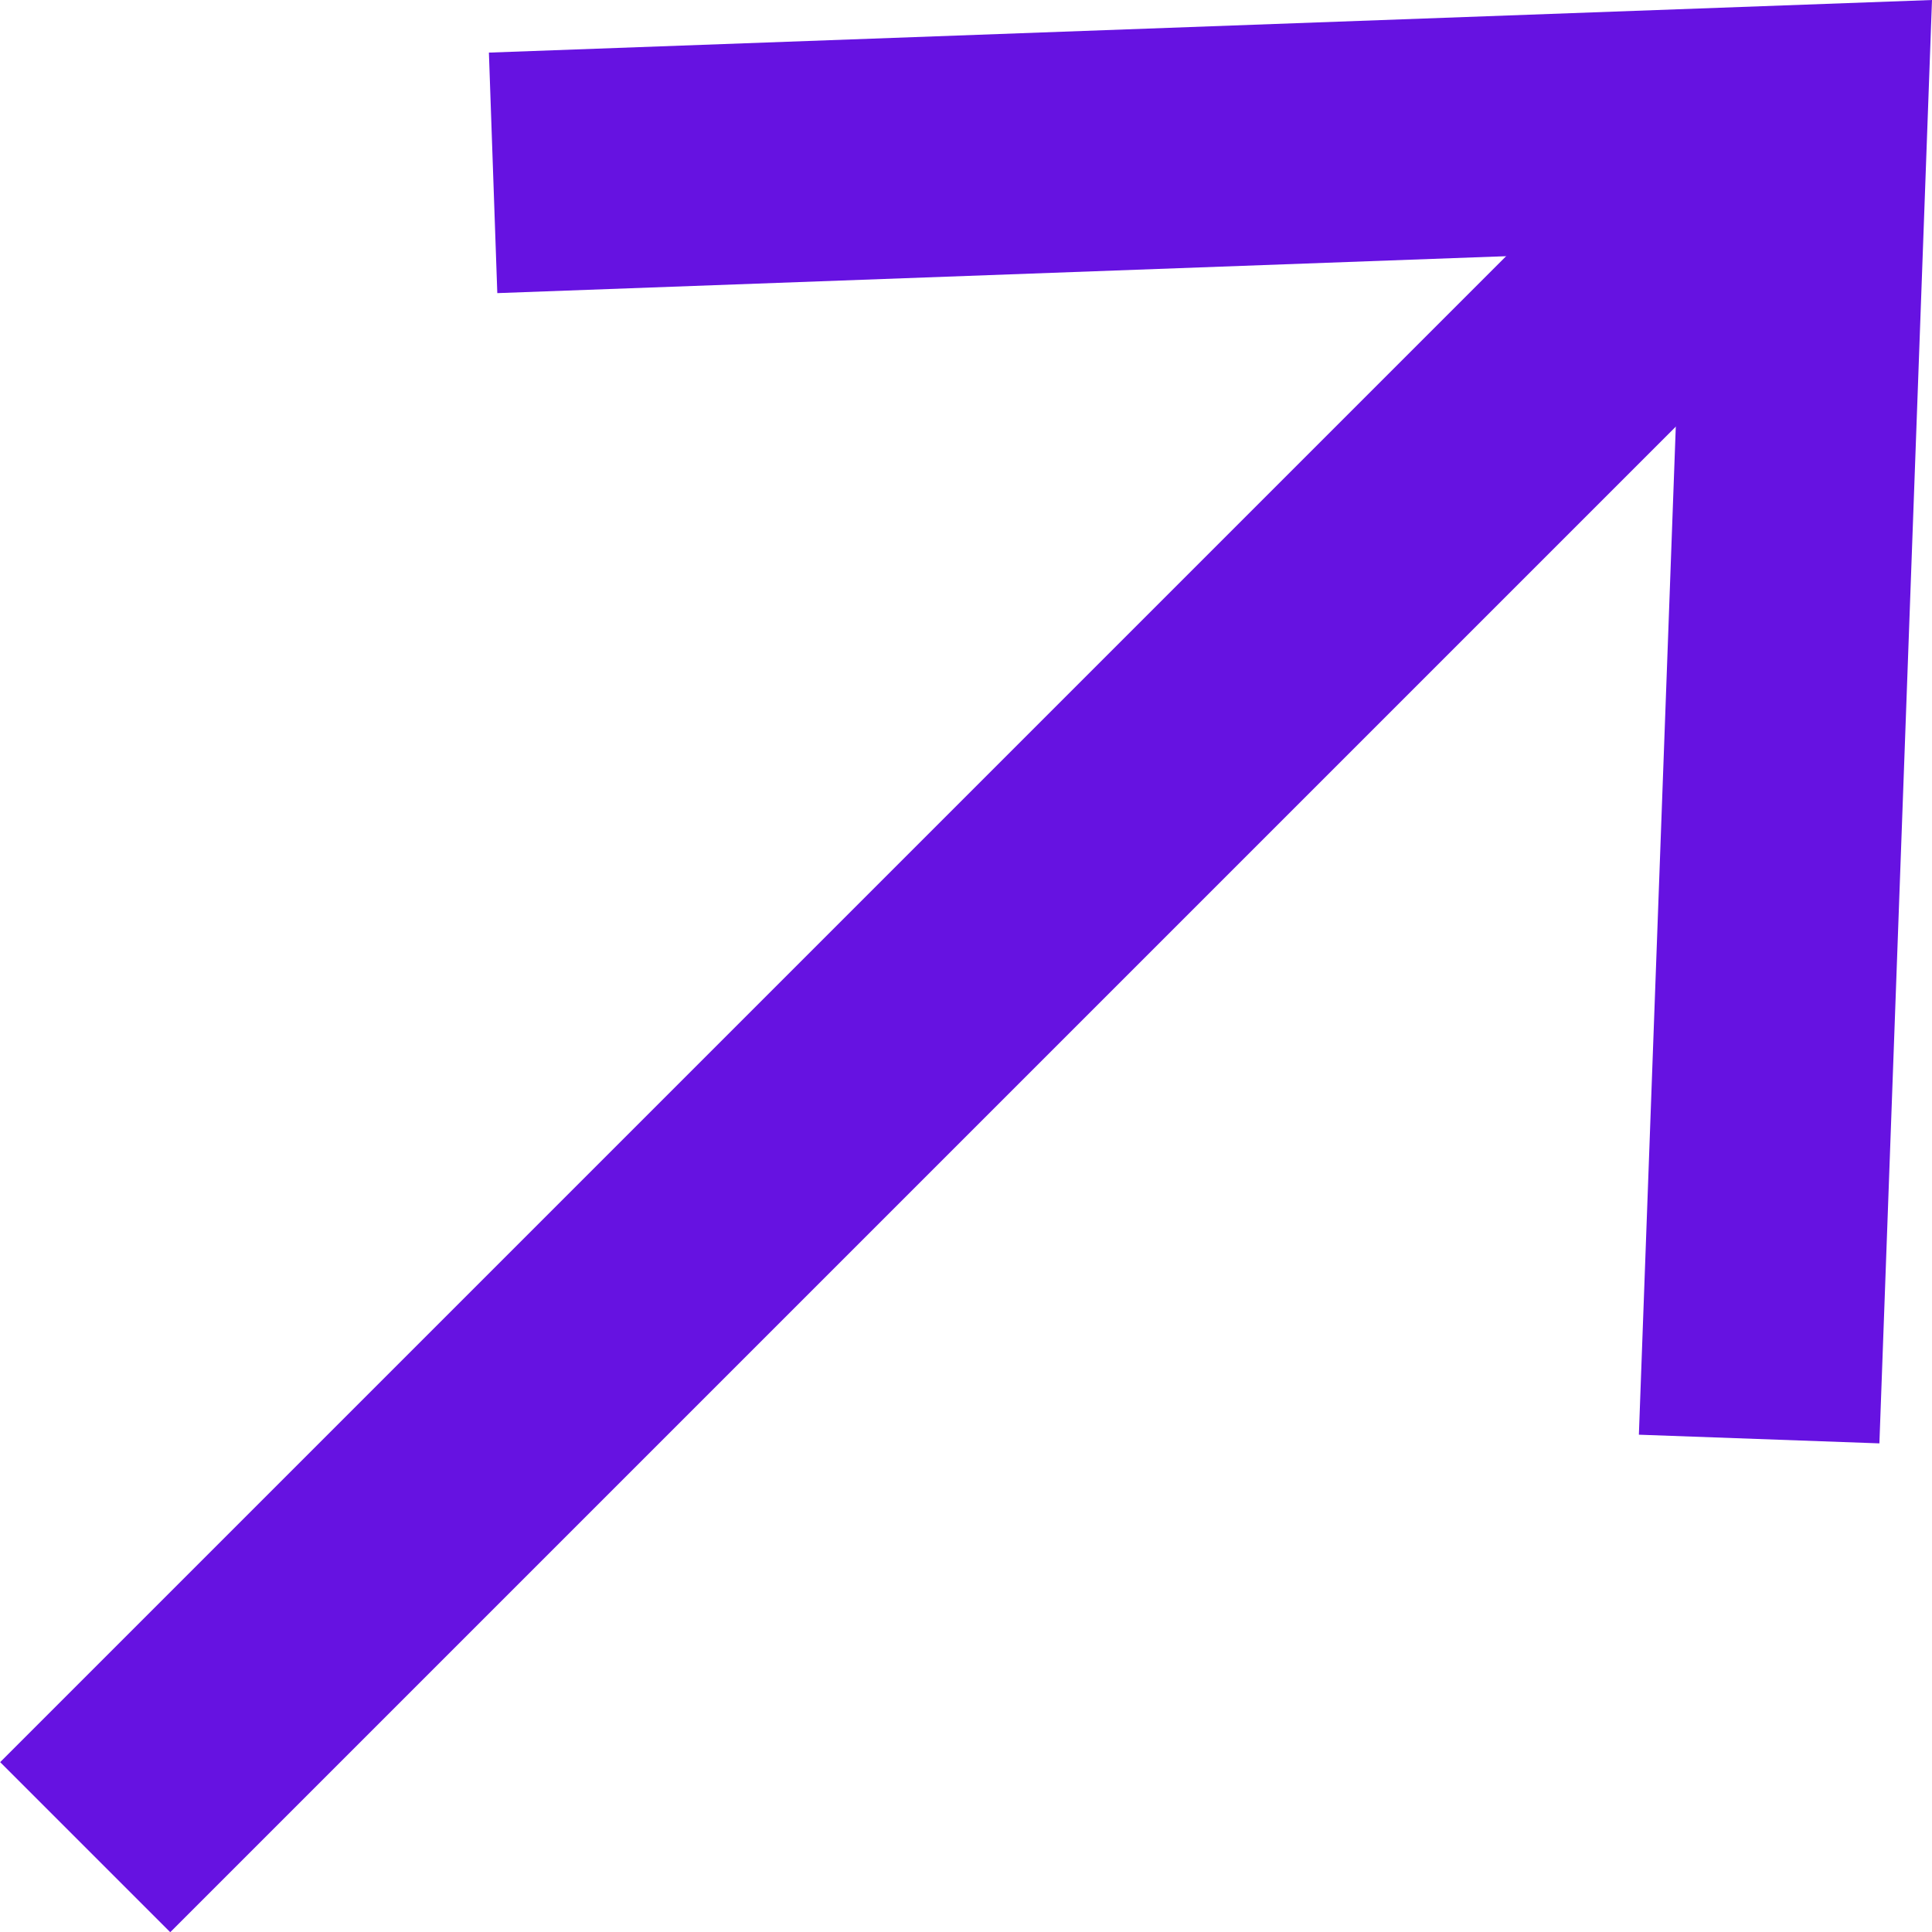 <svg xmlns="http://www.w3.org/2000/svg" viewBox="0 0 71.25 71.26"><defs><style>.cls-1{fill:#6612e1;}</style></defs><g id="Capa_2" data-name="Capa 2"><g id="Capa_1-2" data-name="Capa 1"><rect class="cls-1" x="-9.56" y="33.03" width="86.71" height="8.87" transform="translate(-16.59 34.87) rotate(-45)"/><polygon class="cls-1" points="18.03 1.94 18.34 10.81 62.04 9.21 60.44 52.91 69.31 53.23 71.25 0 18.03 1.94"/></g></g></svg>